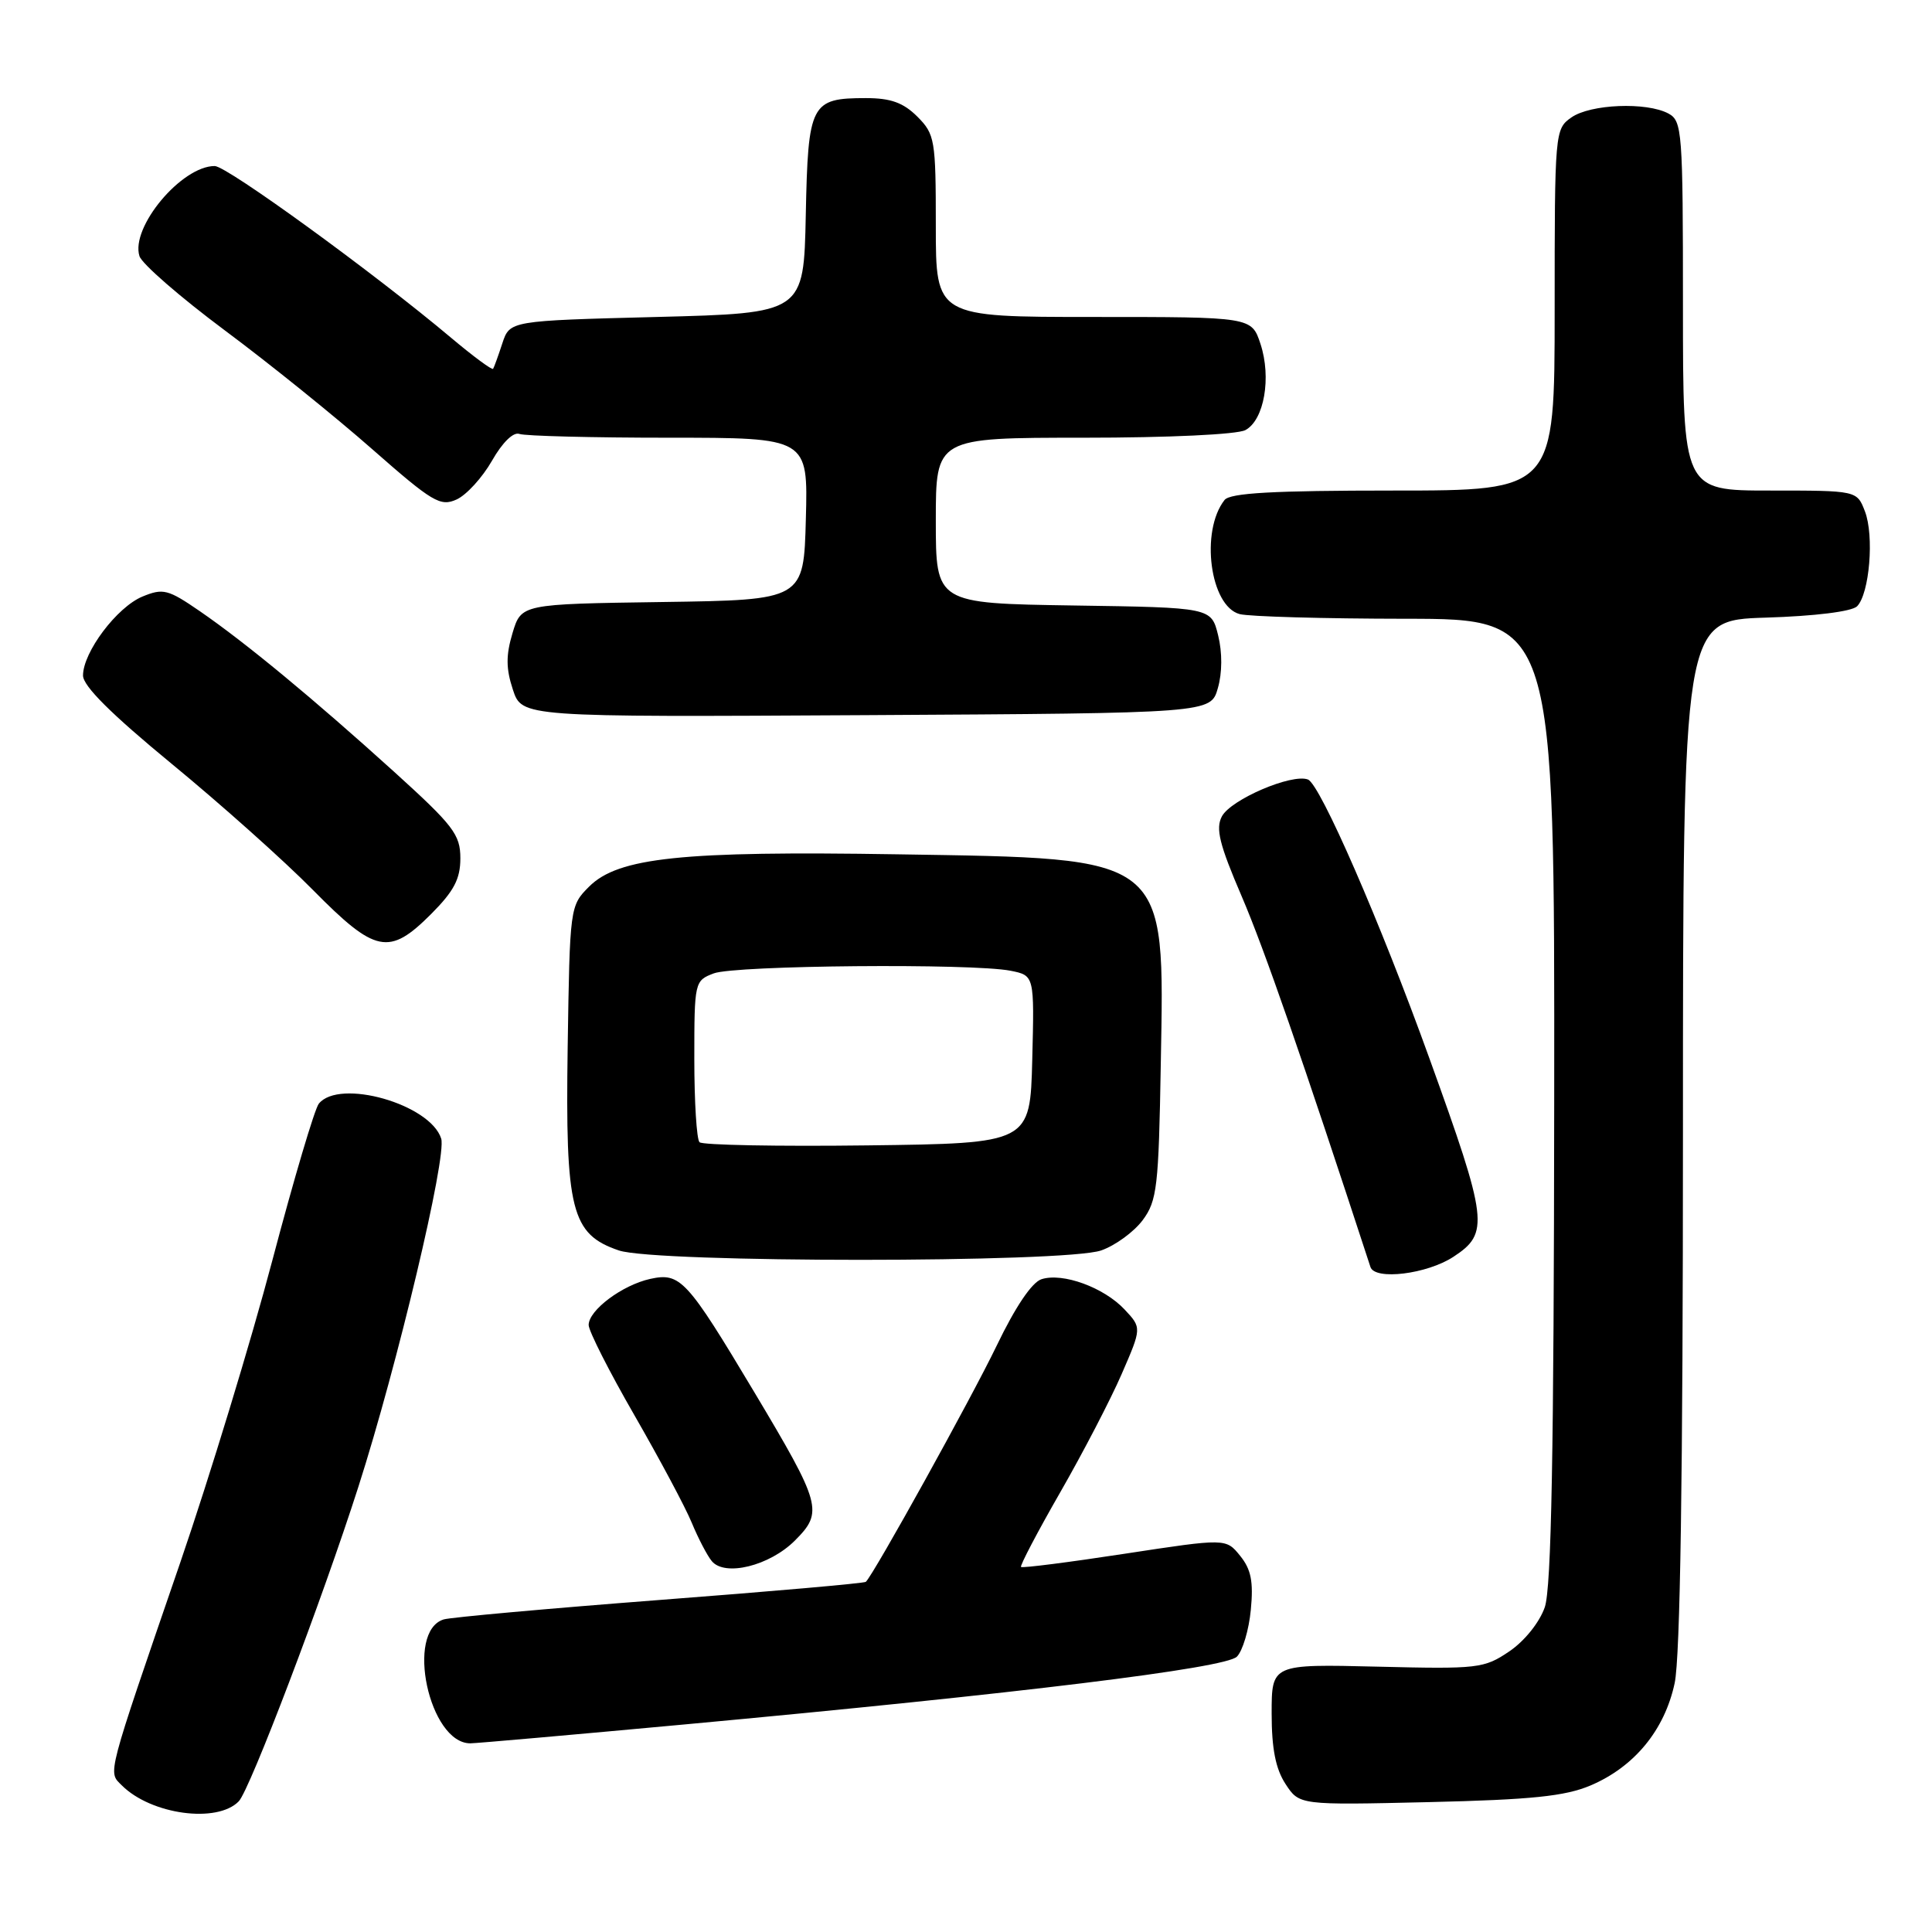 <?xml version="1.0" encoding="UTF-8" standalone="no"?>
<!DOCTYPE svg PUBLIC "-//W3C//DTD SVG 1.1//EN" "http://www.w3.org/Graphics/SVG/1.1/DTD/svg11.dtd" >
<svg xmlns="http://www.w3.org/2000/svg" xmlns:xlink="http://www.w3.org/1999/xlink" version="1.1" viewBox="0 0 256 256">
 <g >
 <path fill="currentColor"
d=" M 31.64 238.68 C 33.11 237.17 42.71 211.92 47.49 197.00 C 52.65 180.90 59.22 153.27 58.46 150.87 C 57.01 146.30 44.95 142.87 42.24 146.25 C 41.69 146.94 38.92 156.28 36.09 167.00 C 33.26 177.72 27.77 195.72 23.90 207.00 C 14.00 235.83 14.29 234.72 16.14 236.57 C 20.02 240.45 28.78 241.64 31.64 238.68 Z  M 210.74 236.59 C 216.56 234.12 220.57 229.25 221.90 223.03 C 222.64 219.59 223.00 195.61 223.00 150.04 C 223.00 82.18 223.00 82.18 233.95 81.84 C 240.50 81.64 245.37 81.03 246.07 80.34 C 247.72 78.67 248.36 70.99 247.11 67.75 C 246.05 65.00 246.05 65.00 234.52 65.00 C 223.00 65.00 223.00 65.00 223.00 40.54 C 223.00 17.37 222.90 16.02 221.07 15.04 C 218.17 13.49 210.75 13.79 208.22 15.56 C 206.03 17.09 206.00 17.45 206.00 41.06 C 206.00 65.00 206.00 65.00 184.62 65.00 C 168.71 65.00 162.99 65.32 162.26 66.25 C 159.02 70.37 160.33 80.32 164.26 81.37 C 165.49 81.70 175.39 81.98 186.25 81.99 C 206.00 82.00 206.00 82.00 205.94 145.75 C 205.90 192.41 205.57 210.43 204.69 212.97 C 204.00 214.96 202.02 217.44 200.00 218.81 C 196.65 221.08 195.88 221.17 182.50 220.84 C 168.50 220.50 168.50 220.50 168.50 227.05 C 168.50 231.71 169.03 234.39 170.34 236.39 C 172.17 239.19 172.17 239.19 189.34 238.79 C 202.94 238.47 207.38 238.01 210.74 236.59 Z  M 90.57 228.51 C 135.11 224.39 162.35 221.05 163.89 219.52 C 164.65 218.77 165.49 215.97 165.74 213.31 C 166.10 209.58 165.78 207.95 164.33 206.16 C 162.45 203.83 162.45 203.83 149.02 205.88 C 141.64 207.01 135.46 207.80 135.29 207.63 C 135.13 207.46 137.46 203.01 140.48 197.75 C 143.50 192.49 147.17 185.43 148.63 182.06 C 151.29 175.94 151.29 175.94 149.00 173.50 C 146.26 170.59 140.82 168.60 138.01 169.50 C 136.74 169.90 134.54 173.16 132.06 178.32 C 128.76 185.17 115.86 208.48 114.73 209.60 C 114.55 209.79 102.27 210.87 87.45 212.00 C 72.63 213.14 59.74 214.30 58.80 214.58 C 53.67 216.15 56.86 231.00 62.32 231.00 C 63.05 231.00 75.76 229.88 90.57 228.51 Z  M 105.33 204.13 C 109.12 200.34 108.85 199.37 99.92 184.42 C 91.01 169.52 90.15 168.59 86.16 169.46 C 82.45 170.28 78.00 173.61 78.00 175.57 C 78.00 176.36 80.73 181.74 84.06 187.52 C 87.39 193.31 90.82 199.72 91.66 201.77 C 92.51 203.82 93.70 206.11 94.31 206.85 C 96.03 208.95 101.97 207.49 105.33 204.13 Z  M 192.59 166.53 C 197.37 163.40 197.18 161.77 189.40 140.23 C 182.89 122.17 174.93 103.91 173.31 103.29 C 171.18 102.47 163.11 105.93 161.91 108.17 C 161.05 109.78 161.57 111.88 164.54 118.79 C 167.52 125.73 172.56 140.25 181.59 167.88 C 182.17 169.68 189.09 168.83 192.59 166.53 Z  M 145.91 165.69 C 147.78 165.04 150.25 163.23 151.41 161.68 C 153.32 159.11 153.53 157.29 153.81 141.00 C 154.30 113.17 155.07 113.78 118.89 113.20 C 90.34 112.74 81.93 113.62 78.06 117.48 C 75.52 120.02 75.50 120.18 75.22 138.77 C 74.90 160.40 75.69 163.54 82.00 165.69 C 86.87 167.35 141.17 167.35 145.91 165.69 Z  M 57.12 121.12 C 60.15 118.08 61.00 116.47 61.00 113.73 C 61.00 110.58 60.08 109.39 52.25 102.29 C 41.53 92.59 32.56 85.17 26.47 80.98 C 22.25 78.08 21.61 77.92 18.87 79.05 C 15.49 80.45 11.00 86.42 11.00 89.51 C 11.00 90.90 14.74 94.62 22.75 101.21 C 29.21 106.52 37.64 114.04 41.47 117.93 C 49.75 126.32 51.55 126.69 57.12 121.12 Z  M 161.37 91.19 C 161.96 89.16 161.97 86.46 161.41 84.19 C 160.50 80.50 160.50 80.50 142.25 80.23 C 124.00 79.95 124.00 79.95 124.00 68.98 C 124.00 58.00 124.00 58.00 143.57 58.00 C 154.85 58.00 163.93 57.57 165.02 56.99 C 167.51 55.66 168.49 50.03 167.02 45.57 C 165.84 42.00 165.84 42.00 144.92 42.00 C 124.00 42.00 124.00 42.00 124.00 29.95 C 124.00 18.50 123.88 17.79 121.55 15.45 C 119.69 13.60 118.03 13.00 114.74 13.00 C 107.43 13.00 107.07 13.69 106.77 28.50 C 106.50 41.50 106.50 41.50 87.02 42.00 C 67.55 42.50 67.55 42.50 66.56 45.50 C 66.02 47.15 65.47 48.67 65.34 48.87 C 65.21 49.07 62.71 47.23 59.80 44.78 C 49.58 36.18 30.07 22.00 28.45 22.00 C 24.05 22.00 17.27 30.12 18.48 33.94 C 18.80 34.96 23.89 39.38 29.78 43.77 C 35.68 48.16 44.47 55.25 49.31 59.51 C 57.32 66.55 58.35 67.16 60.51 66.18 C 61.82 65.58 63.92 63.27 65.19 61.05 C 66.58 58.61 68.03 57.20 68.83 57.50 C 69.56 57.77 78.47 58.00 88.62 58.00 C 107.07 58.00 107.07 58.00 106.78 68.75 C 106.50 79.50 106.50 79.50 87.78 79.77 C 69.07 80.04 69.07 80.04 67.91 83.89 C 67.03 86.83 67.04 88.60 67.96 91.38 C 69.16 95.02 69.16 95.02 114.79 94.76 C 160.43 94.50 160.43 94.50 161.37 91.19 Z  M 92.69 151.35 C 92.31 150.98 92.00 146.01 92.00 140.31 C 92.00 130.11 92.04 129.94 94.57 128.98 C 97.39 127.90 128.88 127.63 133.91 128.63 C 137.06 129.26 137.06 129.26 136.78 140.38 C 136.50 151.50 136.50 151.50 114.94 151.77 C 103.08 151.92 93.06 151.73 92.69 151.35 Z "/>
</g>
</svg>